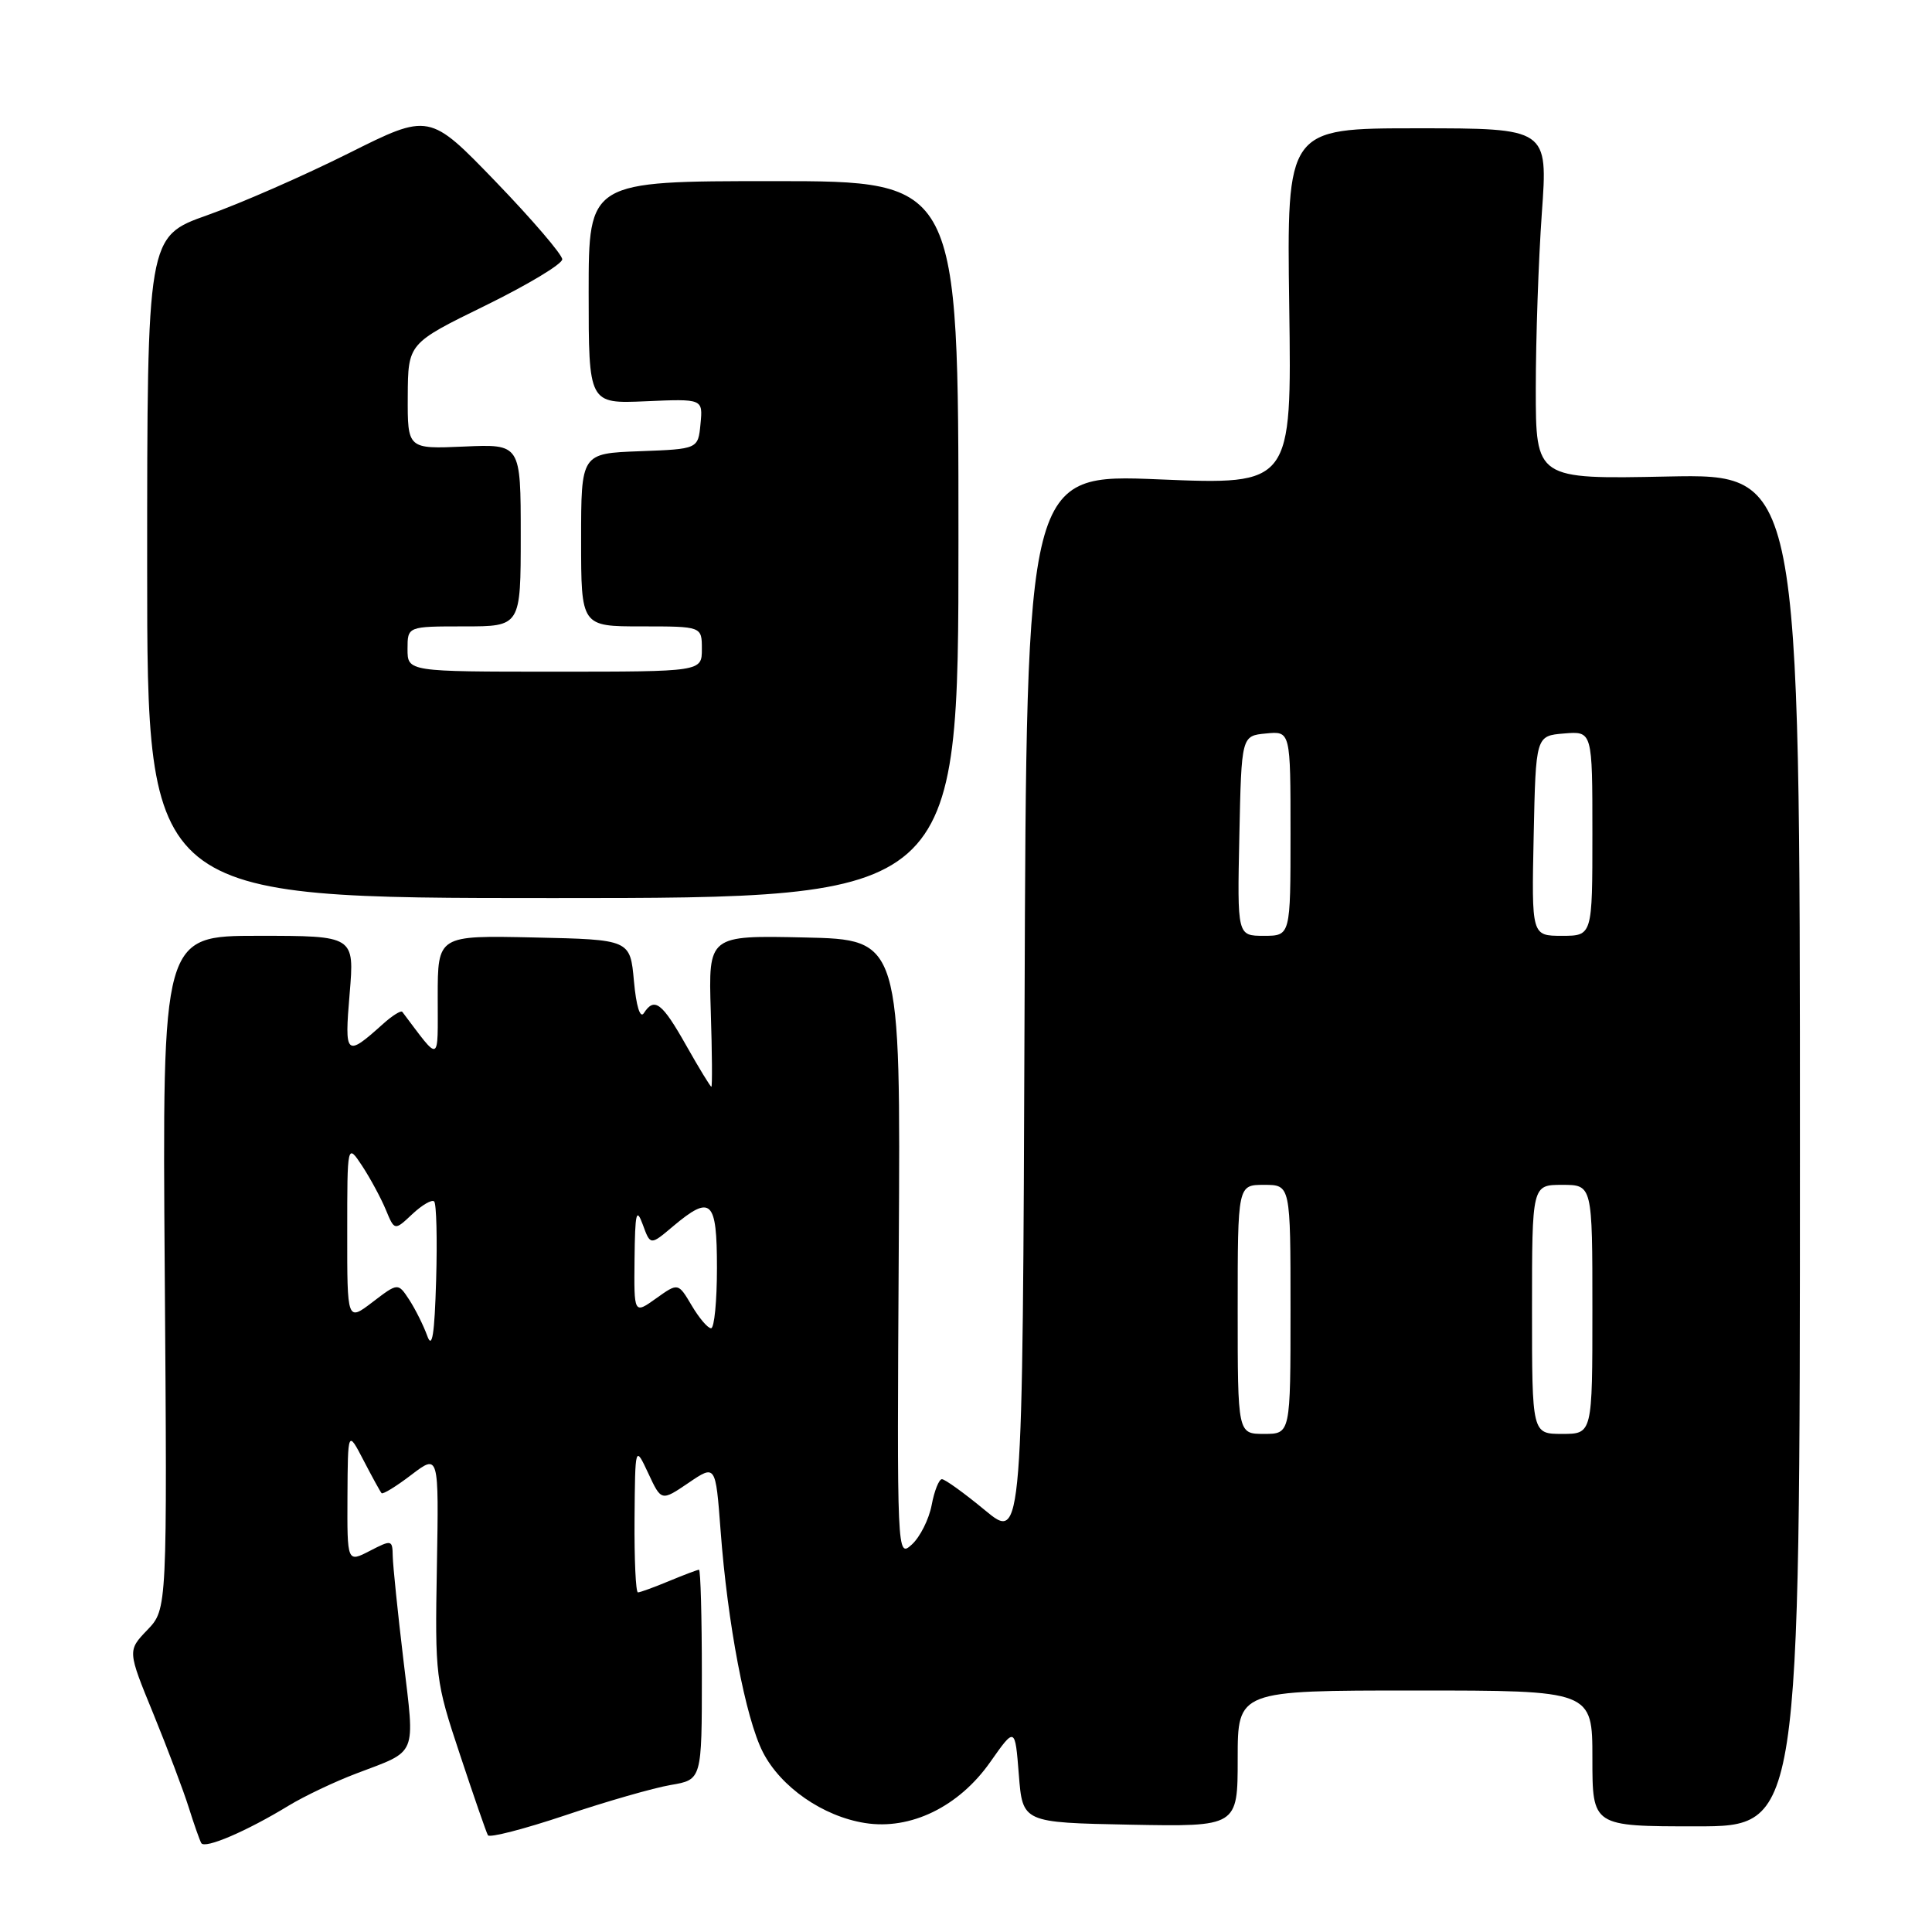 <?xml version="1.0" encoding="UTF-8" standalone="no"?>
<!DOCTYPE svg PUBLIC "-//W3C//DTD SVG 1.1//EN" "http://www.w3.org/Graphics/SVG/1.1/DTD/svg11.dtd" >
<svg xmlns="http://www.w3.org/2000/svg" xmlns:xlink="http://www.w3.org/1999/xlink" version="1.1" viewBox="0 0 256 256">
 <g >
 <path fill="currentColor"
d=" M 38.26 239.25 C 40.32 238.00 44.37 236.07 47.26 234.98 C 55.40 231.89 54.99 232.87 53.46 220.00 C 52.70 213.67 52.07 207.48 52.04 206.22 C 52.00 204.02 51.91 204.00 49.00 205.50 C 46.00 207.05 46.00 207.05 46.04 198.28 C 46.09 189.50 46.09 189.50 48.17 193.50 C 49.31 195.70 50.39 197.66 50.56 197.85 C 50.73 198.04 52.51 196.95 54.51 195.42 C 58.15 192.65 58.15 192.65 57.89 207.57 C 57.63 222.14 57.70 222.74 60.95 232.50 C 62.77 238.00 64.44 242.81 64.65 243.18 C 64.86 243.55 69.46 242.36 74.89 240.54 C 80.31 238.71 86.60 236.91 88.87 236.52 C 93.00 235.82 93.00 235.82 93.00 221.91 C 93.00 214.26 92.83 208.00 92.62 208.00 C 92.41 208.00 90.63 208.68 88.65 209.50 C 86.68 210.32 84.82 211.00 84.53 211.00 C 84.24 211.00 84.04 206.61 84.08 201.25 C 84.16 191.50 84.16 191.50 85.90 195.22 C 87.63 198.93 87.63 198.93 91.23 196.49 C 94.82 194.05 94.82 194.05 95.48 202.77 C 96.40 215.12 98.79 227.67 101.08 232.16 C 103.45 236.80 109.04 240.68 114.62 241.56 C 120.66 242.52 127.06 239.40 131.22 233.47 C 134.50 228.81 134.50 228.81 135.00 235.15 C 135.50 241.50 135.50 241.50 149.75 241.78 C 164.00 242.05 164.00 242.05 164.00 233.03 C 164.00 224.00 164.00 224.00 187.50 224.00 C 211.00 224.00 211.00 224.00 211.00 233.00 C 211.00 242.00 211.00 242.00 224.75 242.00 C 238.50 242.00 238.50 242.00 238.50 152.39 C 238.50 62.79 238.50 62.79 221.00 63.14 C 203.50 63.50 203.50 63.50 203.50 51.50 C 203.50 44.90 203.86 34.44 204.30 28.25 C 205.11 17.00 205.11 17.00 187.80 17.00 C 170.50 17.00 170.50 17.00 170.83 40.62 C 171.16 64.25 171.16 64.25 153.59 63.52 C 136.01 62.79 136.01 62.79 135.76 133.51 C 135.50 204.23 135.50 204.23 130.52 200.12 C 127.78 197.85 125.21 196.00 124.81 196.00 C 124.42 196.00 123.80 197.55 123.45 199.43 C 123.09 201.32 121.91 203.67 120.82 204.66 C 118.86 206.44 118.85 206.24 119.09 165.47 C 119.34 124.50 119.34 124.50 106.60 124.22 C 93.87 123.94 93.87 123.94 94.18 133.97 C 94.36 139.49 94.39 144.00 94.26 144.00 C 94.13 144.00 92.62 141.53 90.91 138.50 C 87.72 132.85 86.71 132.08 85.31 134.25 C 84.82 135.00 84.30 133.32 84.00 130.00 C 83.50 124.50 83.50 124.50 70.75 124.22 C 58.00 123.94 58.00 123.94 58.00 132.10 C 58.00 141.02 58.42 140.85 53.31 134.08 C 53.14 133.85 51.98 134.57 50.75 135.68 C 45.82 140.11 45.63 139.94 46.33 131.66 C 46.97 124.00 46.97 124.00 34.24 124.00 C 21.50 124.00 21.50 124.00 21.83 168.61 C 22.16 213.22 22.16 213.22 19.53 215.97 C 16.89 218.72 16.89 218.72 20.33 227.11 C 22.21 231.72 24.32 237.30 25.01 239.50 C 25.70 241.70 26.45 243.82 26.67 244.22 C 27.13 245.03 32.67 242.66 38.26 239.25 Z  M 127.00 71.50 C 127.00 24.00 127.00 24.00 102.50 24.00 C 78.00 24.00 78.00 24.00 78.00 38.75 C 78.00 53.50 78.00 53.50 85.57 53.17 C 93.14 52.84 93.14 52.84 92.82 56.17 C 92.50 59.50 92.50 59.50 84.75 59.79 C 77.00 60.08 77.00 60.08 77.00 71.54 C 77.00 83.00 77.00 83.00 85.00 83.00 C 93.00 83.00 93.00 83.00 93.00 86.00 C 93.00 89.00 93.00 89.00 73.50 89.00 C 54.00 89.00 54.00 89.00 54.00 86.00 C 54.00 83.00 54.00 83.00 61.50 83.00 C 69.00 83.00 69.00 83.00 69.00 70.92 C 69.00 58.84 69.00 58.84 61.50 59.17 C 54.00 59.50 54.00 59.50 54.03 52.50 C 54.07 45.50 54.07 45.50 64.29 40.50 C 69.90 37.75 74.50 34.99 74.50 34.36 C 74.50 33.74 70.54 29.11 65.70 24.09 C 56.89 14.96 56.89 14.96 46.18 20.32 C 40.28 23.27 31.87 26.96 27.48 28.51 C 19.50 31.34 19.50 31.34 19.50 75.17 C 19.50 119.00 19.50 119.00 73.25 119.00 C 127.00 119.00 127.00 119.00 127.00 71.50 Z  M 164.00 173.50 C 164.00 157.00 164.00 157.00 167.50 157.00 C 171.00 157.00 171.00 157.00 171.00 173.50 C 171.00 190.00 171.00 190.00 167.50 190.00 C 164.00 190.00 164.00 190.00 164.00 173.50 Z  M 203.00 173.50 C 203.00 157.00 203.00 157.00 207.00 157.00 C 211.00 157.00 211.00 157.00 211.00 173.50 C 211.00 190.00 211.00 190.00 207.00 190.00 C 203.00 190.00 203.00 190.00 203.00 173.50 Z  M 56.61 177.00 C 56.11 175.62 55.04 173.48 54.23 172.23 C 52.74 169.96 52.74 169.96 49.37 172.53 C 46.00 175.10 46.00 175.10 46.01 163.30 C 46.01 151.50 46.01 151.50 47.99 154.49 C 49.07 156.14 50.48 158.75 51.12 160.29 C 52.28 163.09 52.28 163.09 54.64 160.87 C 55.93 159.66 57.24 158.90 57.53 159.20 C 57.83 159.50 57.95 164.19 57.79 169.62 C 57.58 176.89 57.26 178.84 56.61 177.00 Z  M 91.65 172.98 C 89.86 169.96 89.86 169.96 86.93 172.05 C 84.00 174.14 84.00 174.14 84.08 166.82 C 84.15 160.68 84.32 159.95 85.17 162.26 C 86.18 165.03 86.18 165.03 89.16 162.51 C 94.23 158.25 95.00 158.97 95.00 168.00 C 95.00 172.40 94.65 176.00 94.22 176.00 C 93.78 176.00 92.63 174.64 91.65 172.98 Z  M 164.22 110.75 C 164.50 97.50 164.50 97.50 167.75 97.19 C 171.00 96.87 171.00 96.87 171.00 110.44 C 171.00 124.00 171.00 124.00 167.47 124.00 C 163.94 124.00 163.94 124.00 164.22 110.75 Z  M 203.22 110.75 C 203.50 97.50 203.50 97.50 207.25 97.19 C 211.00 96.88 211.00 96.88 211.00 110.44 C 211.00 124.00 211.00 124.00 206.97 124.00 C 202.94 124.00 202.94 124.00 203.22 110.75 Z "/>
</g>
</svg>